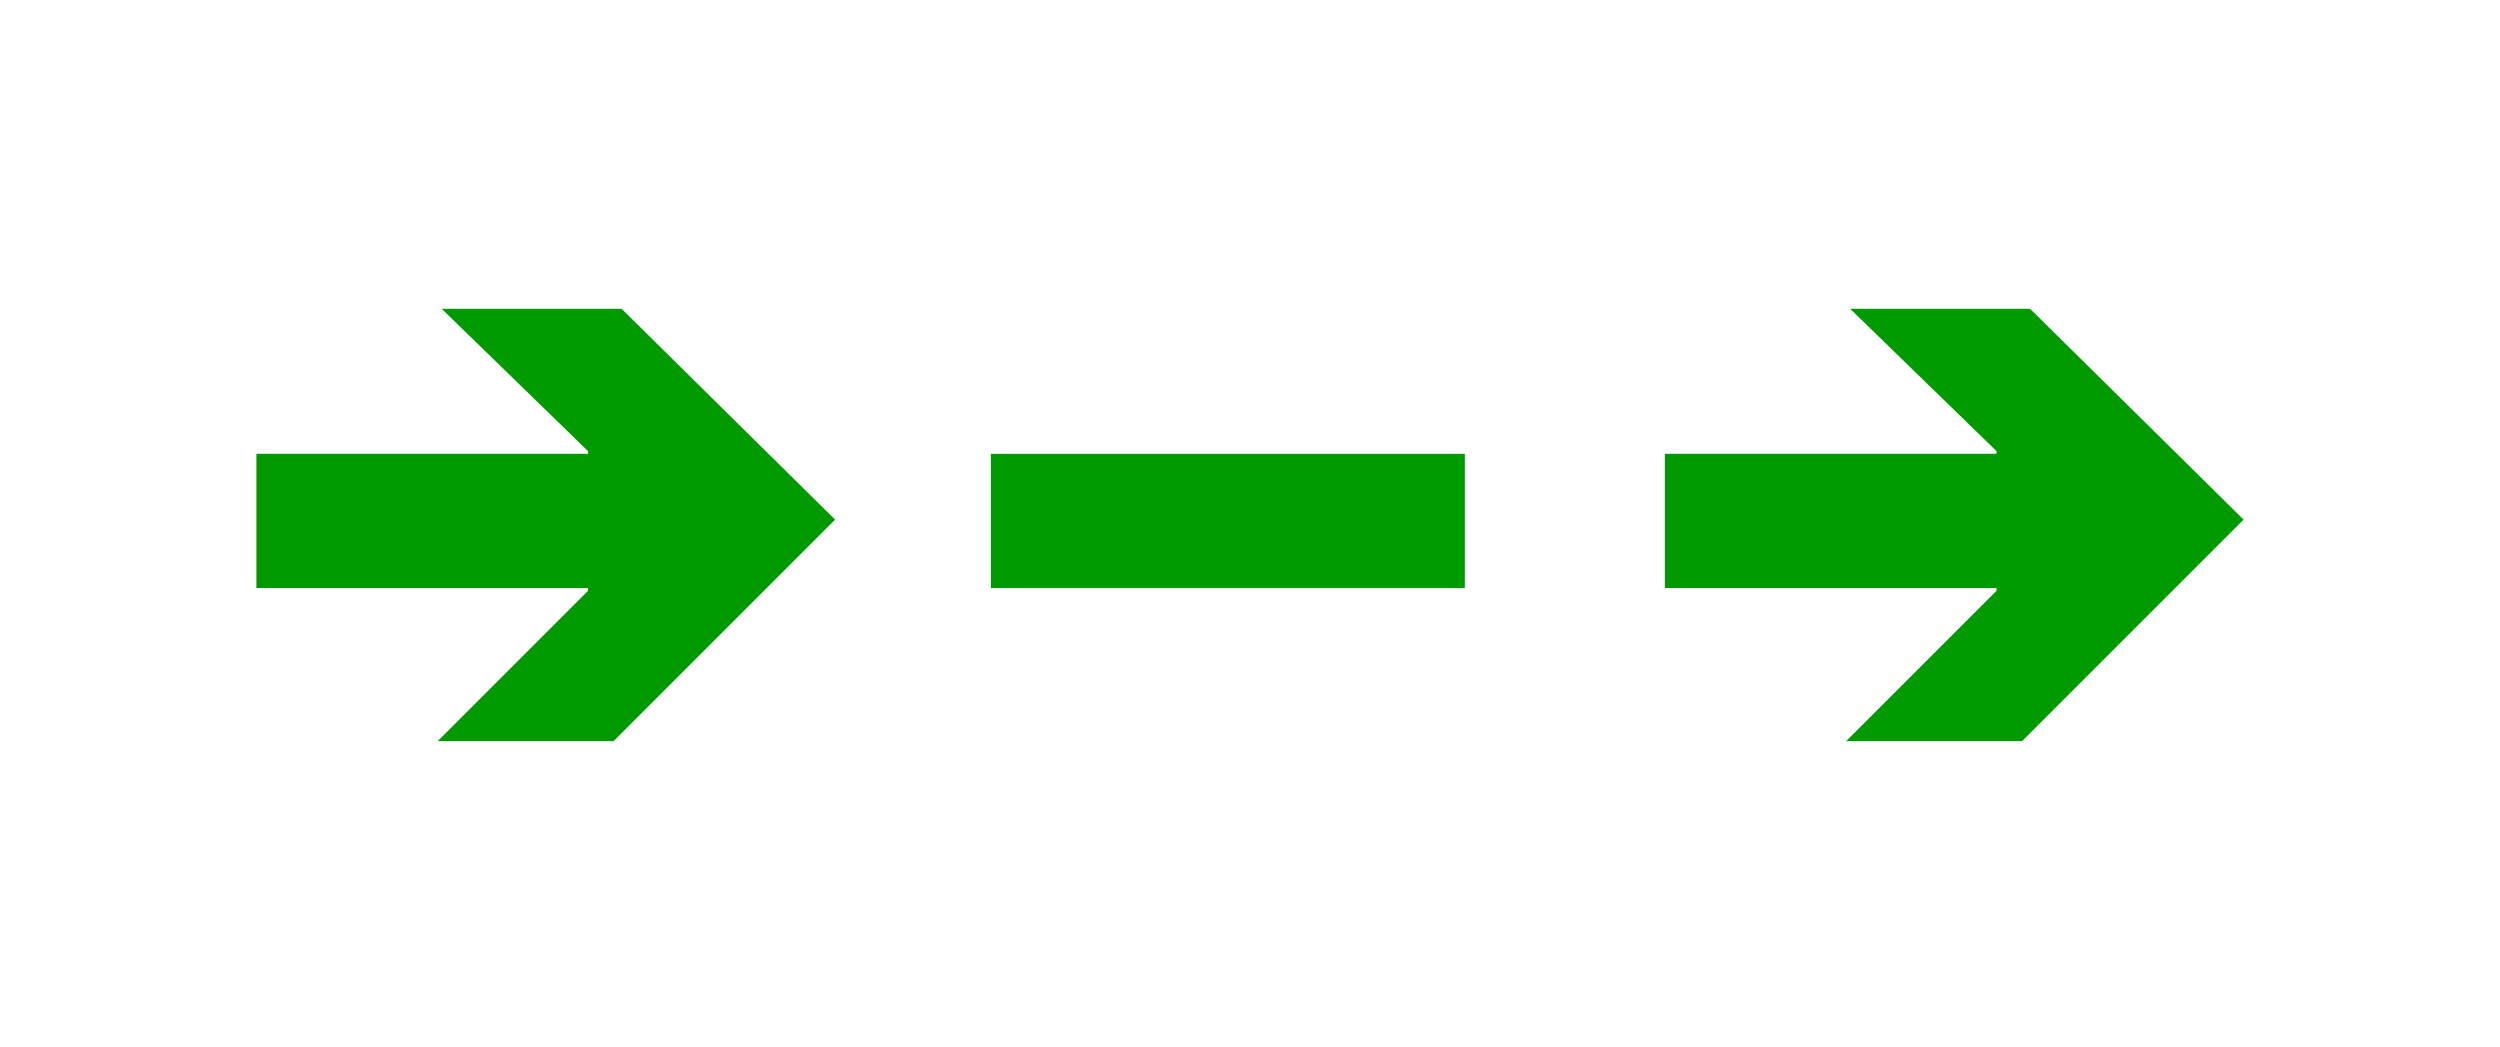 <?xml version='1.0' encoding='UTF-8'?>
<svg xmlns:xlink="http://www.w3.org/1999/xlink" xmlns="http://www.w3.org/2000/svg" version="1.1" width="74px" height="31px" viewBox="-41.0 -19.5 82.0 39.0"><defs><g id="c1"><path fill="#009900" stroke="none" d="M29.05 -8.0 L37.0 -0.15 28.75 8.1 22.2 8.1 27.8 2.5 27.8 2.4 15.45 2.4 15.45 -2.6 27.8 -2.6 27.8 -2.7 22.35 -8.0 29.05 -8.0"/><path fill="#009900" stroke="none" d="M-23.4 -8.0 L-15.45 -0.15 -23.7 8.1 -30.25 8.1 -24.65 2.5 -24.65 2.4 -37.0 2.4 -37.0 -2.6 -24.65 -2.6 -24.65 -2.7 -30.1 -8.0 -23.4 -8.0"/><path fill="#009900" stroke="none" d="M8.0 -2.6 L8.0 2.4 -9.65 2.4 -9.65 -2.6 8.0 -2.6"/><path fill="#bfb5ae" fill-opacity="0.0" d="M37.0 15.5 L-37.0 15.5 -37.0 -15.5 37.0 -15.5 37.0 15.5"/></g></defs><g><g><use transform="matrix(1.0,0.0,0.0,1.0,0.0,0.0)" xlink:href="#c1"/></g></g></svg>